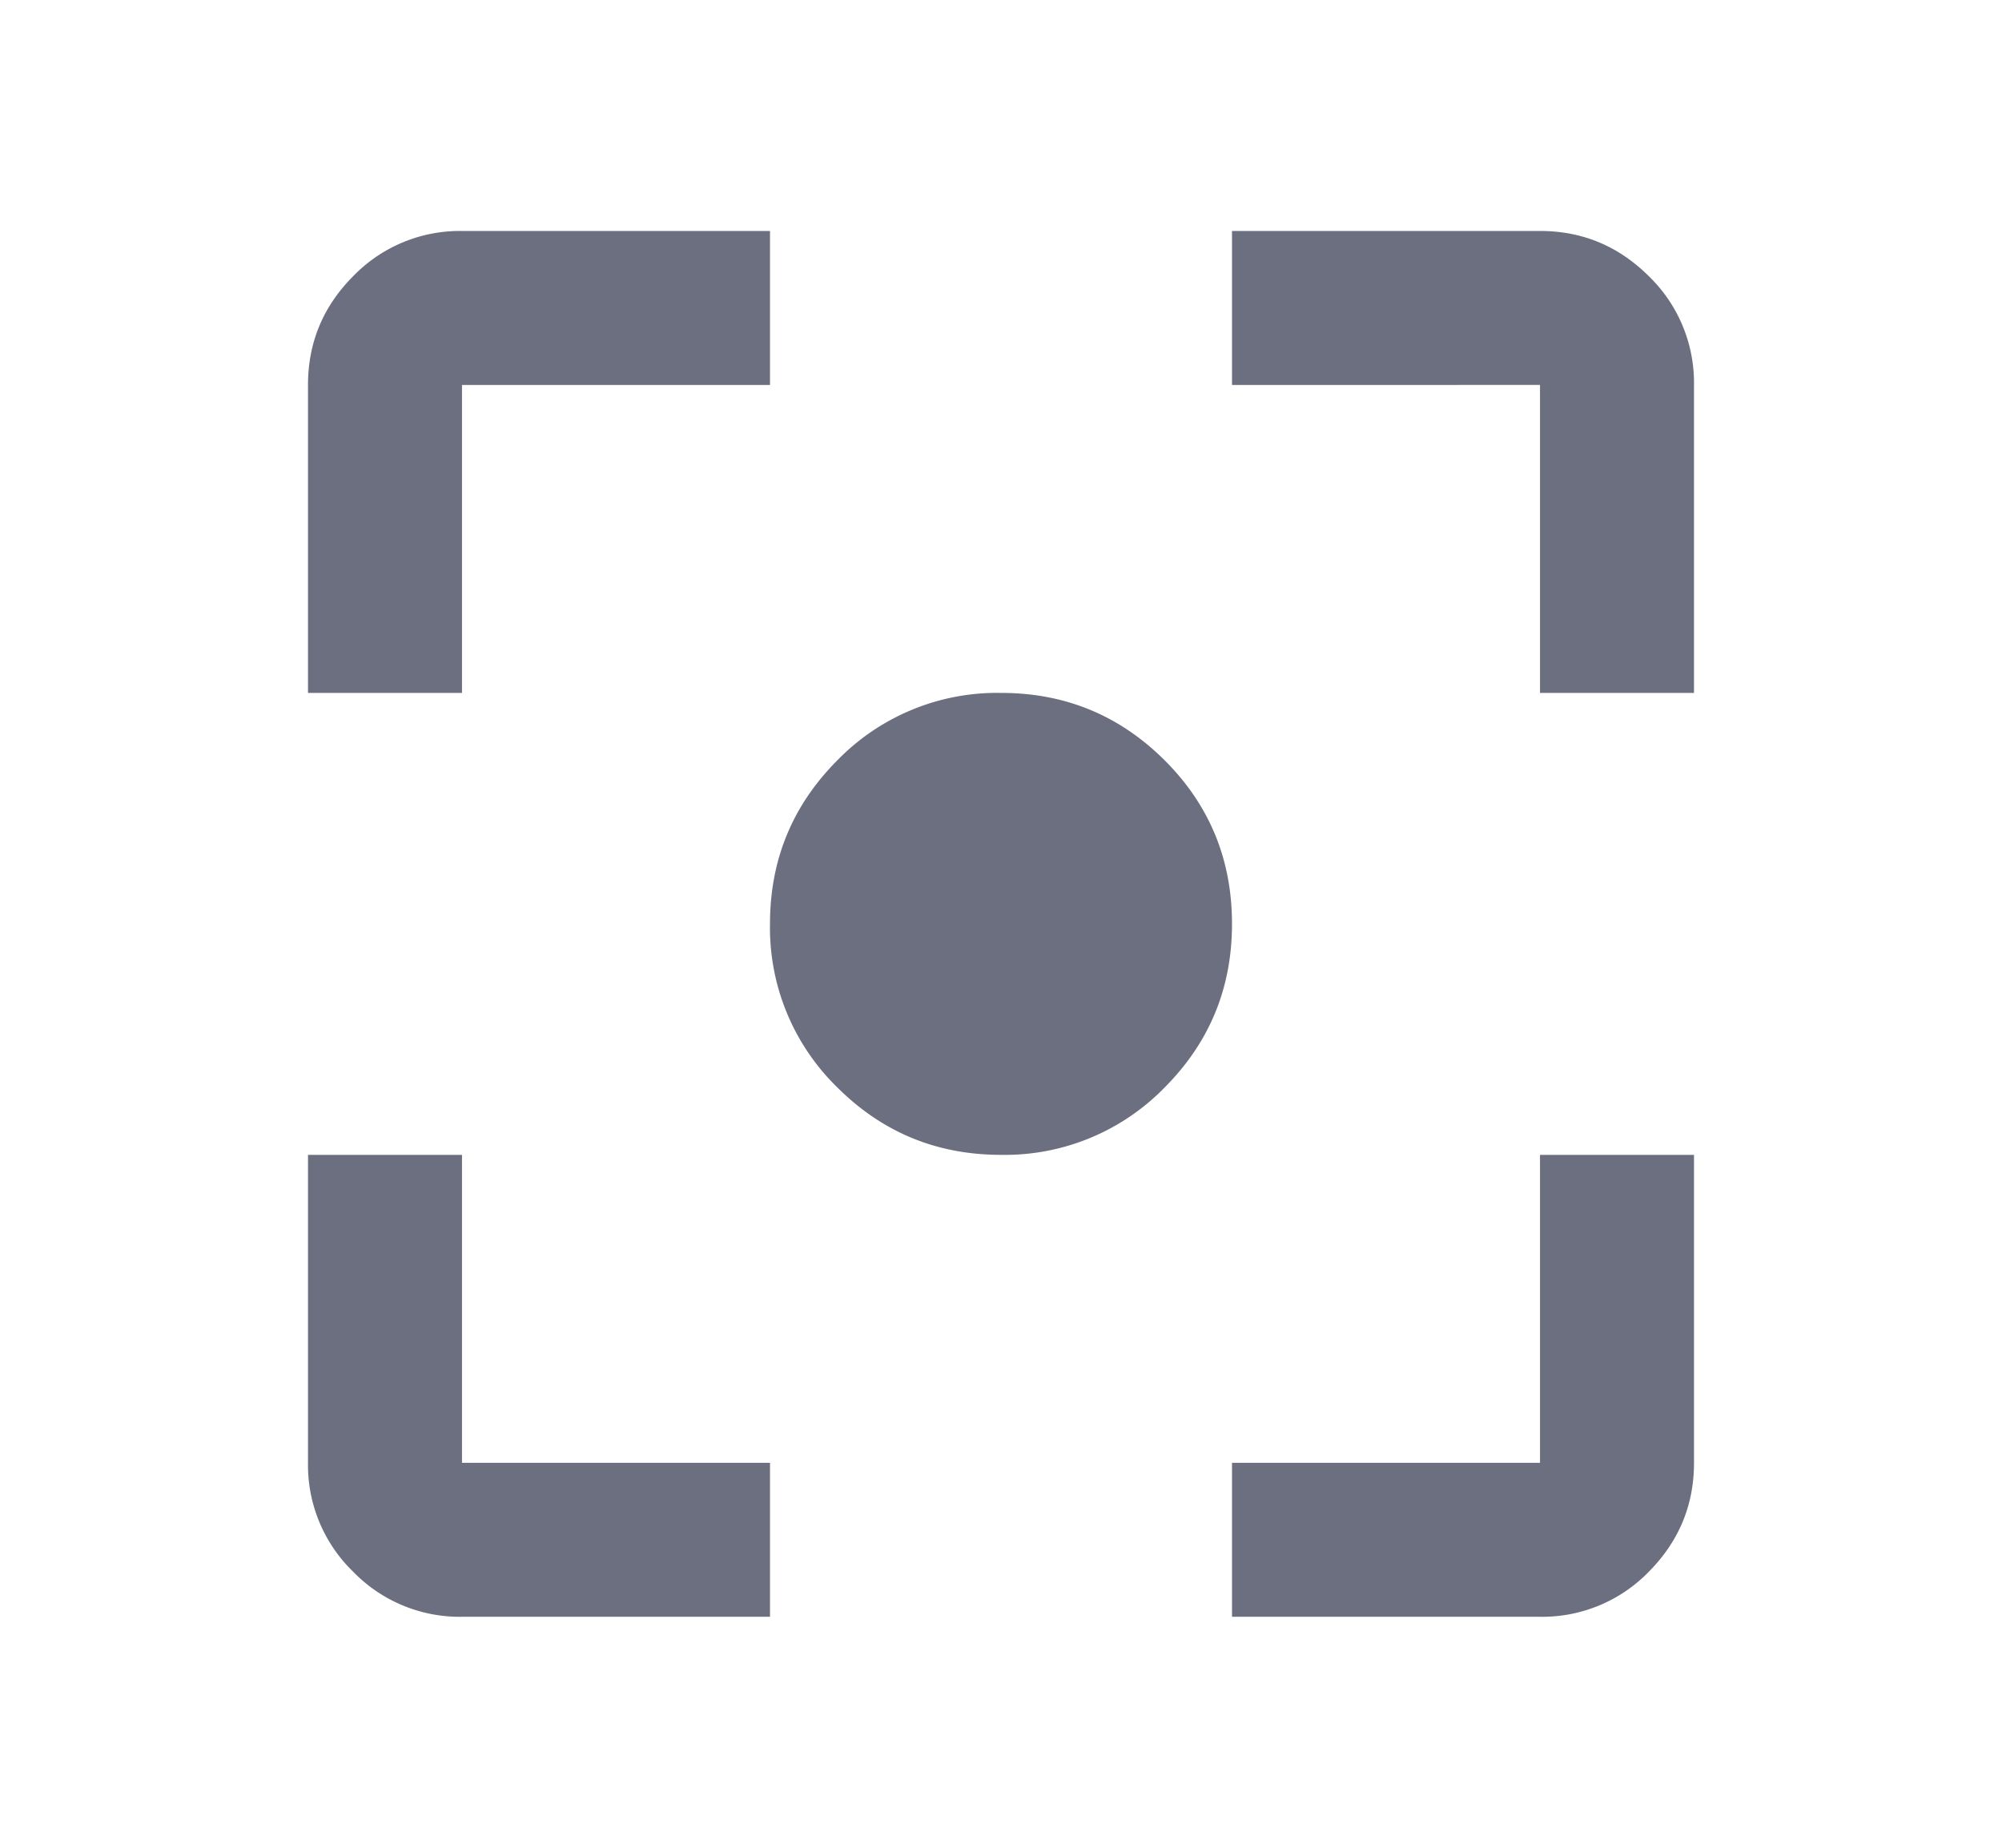 <svg xmlns="http://www.w3.org/2000/svg" width="13" height="12" fill="none" viewBox="0 0 13 12">
  <path fill="#6C6F80" d="M3 10.5a.964.964 0 0 1-.707-.293A.964.964 0 0 1 2 9.5v-2h1v2h2v1H3Zm5 0v-1h2v-2h1v2c0 .275-.098.51-.293.707A.964.964 0 0 1 10 10.5H8Zm-1.5-3c-.417 0-.77-.146-1.063-.438A1.447 1.447 0 0 1 5 6c0-.417.146-.77.438-1.063A1.447 1.447 0 0 1 6.5 4.5c.417 0 .77.146 1.063.438C7.854 5.229 8 5.582 8 6c0 .417-.146.77-.438 1.063A1.447 1.447 0 0 1 6.5 7.5ZM2 4.5v-2c0-.275.098-.51.293-.706A.964.964 0 0 1 3 1.5h2v1H3v2H2Zm8 0v-2H8v-1h2c.275 0 .51.098.707.294A.964.964 0 0 1 11 2.5v2h-1Z"/>
</svg>
